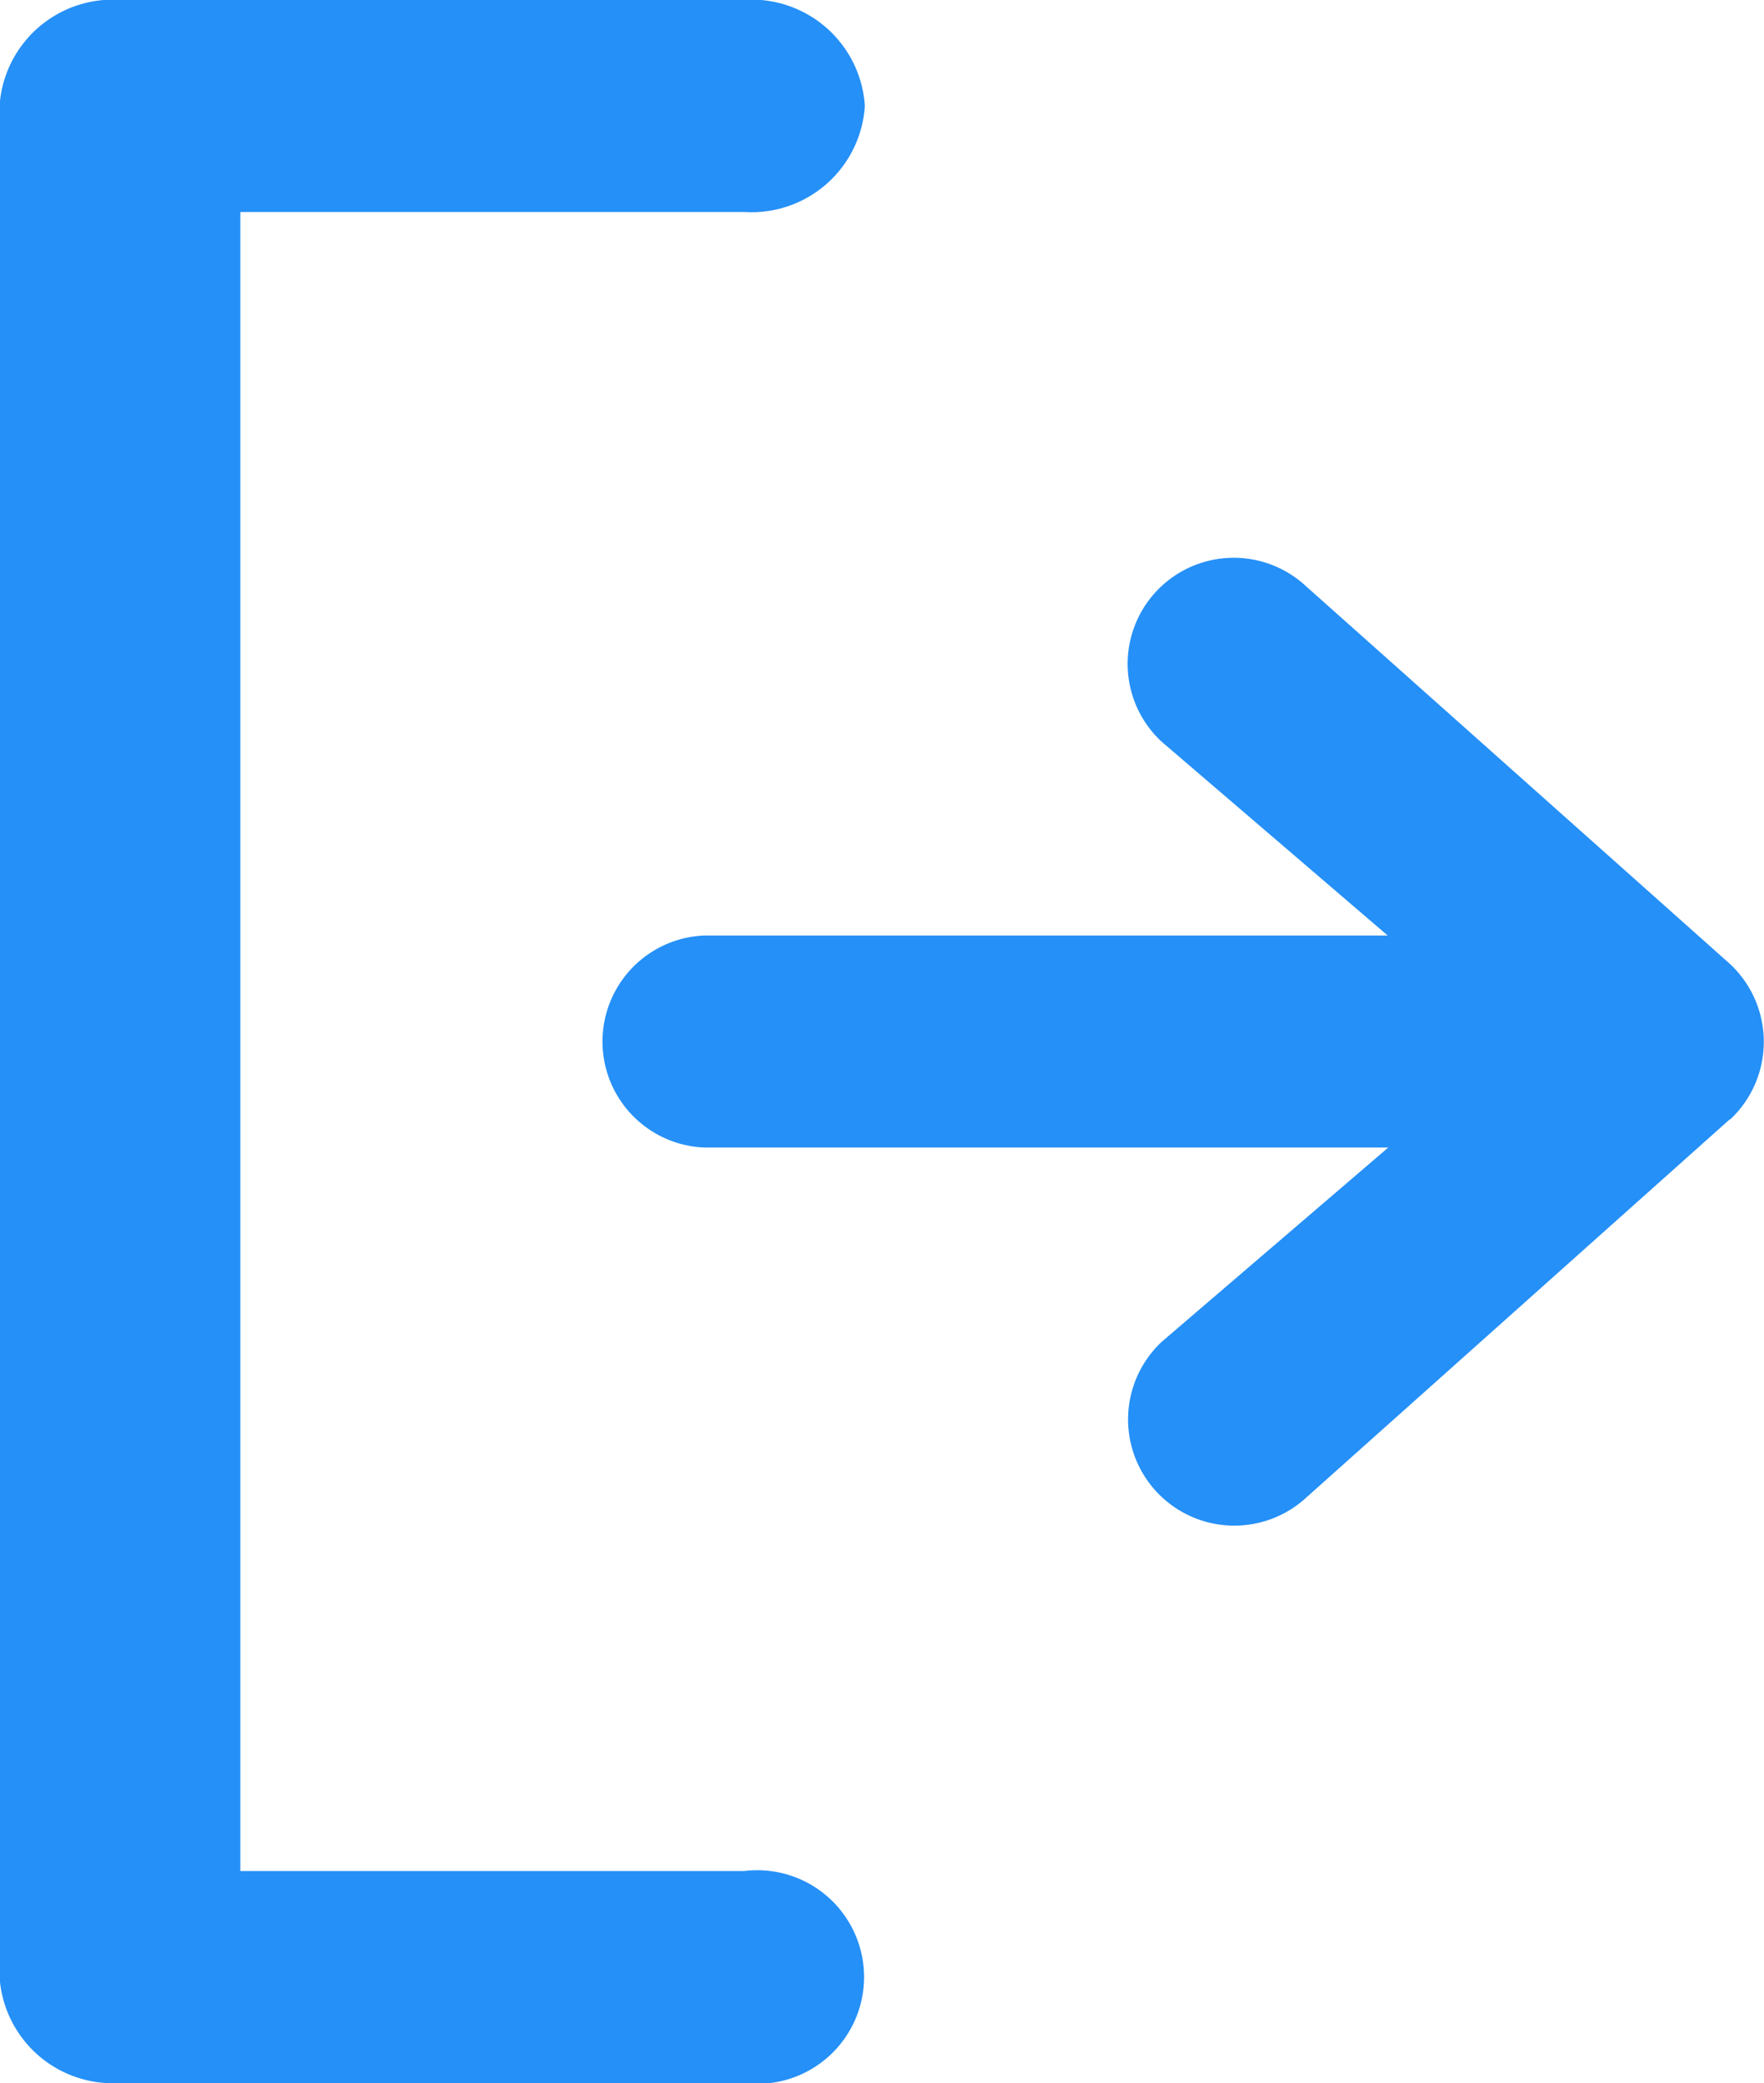<svg xmlns="http://www.w3.org/2000/svg" width="12.089" height="14.275" viewBox="0 0 12.089 14.275"><defs><style>.a{fill:#2590f7;}</style></defs><g transform="translate(-12.443 28.275) rotate(-90)"><g transform="translate(14 12.443)"><path class="a" d="M27.549,345.327a.778.778,0,0,1-.727-.824v-3.456H15.453V344.5a.732.732,0,1,1-1.453,0v-4.279a.778.778,0,0,1,.727-.824H27.549a.778.778,0,0,1,.727.824V344.5A.778.778,0,0,1,27.549,345.327Z" transform="translate(-14 -339.4)"/><path class="a" d="M124.057,30.855a.73.73,0,0,0,1.065,0l2.59-2.907a.727.727,0,1,0-1.065-.99l-1.329,1.55V23.827a.727.727,0,0,0-1.453,0v4.685l-1.329-1.55a.728.728,0,0,0-1.068.99l2.59,2.9Z" transform="translate(-117.454 -18.998)"/></g></g></svg>